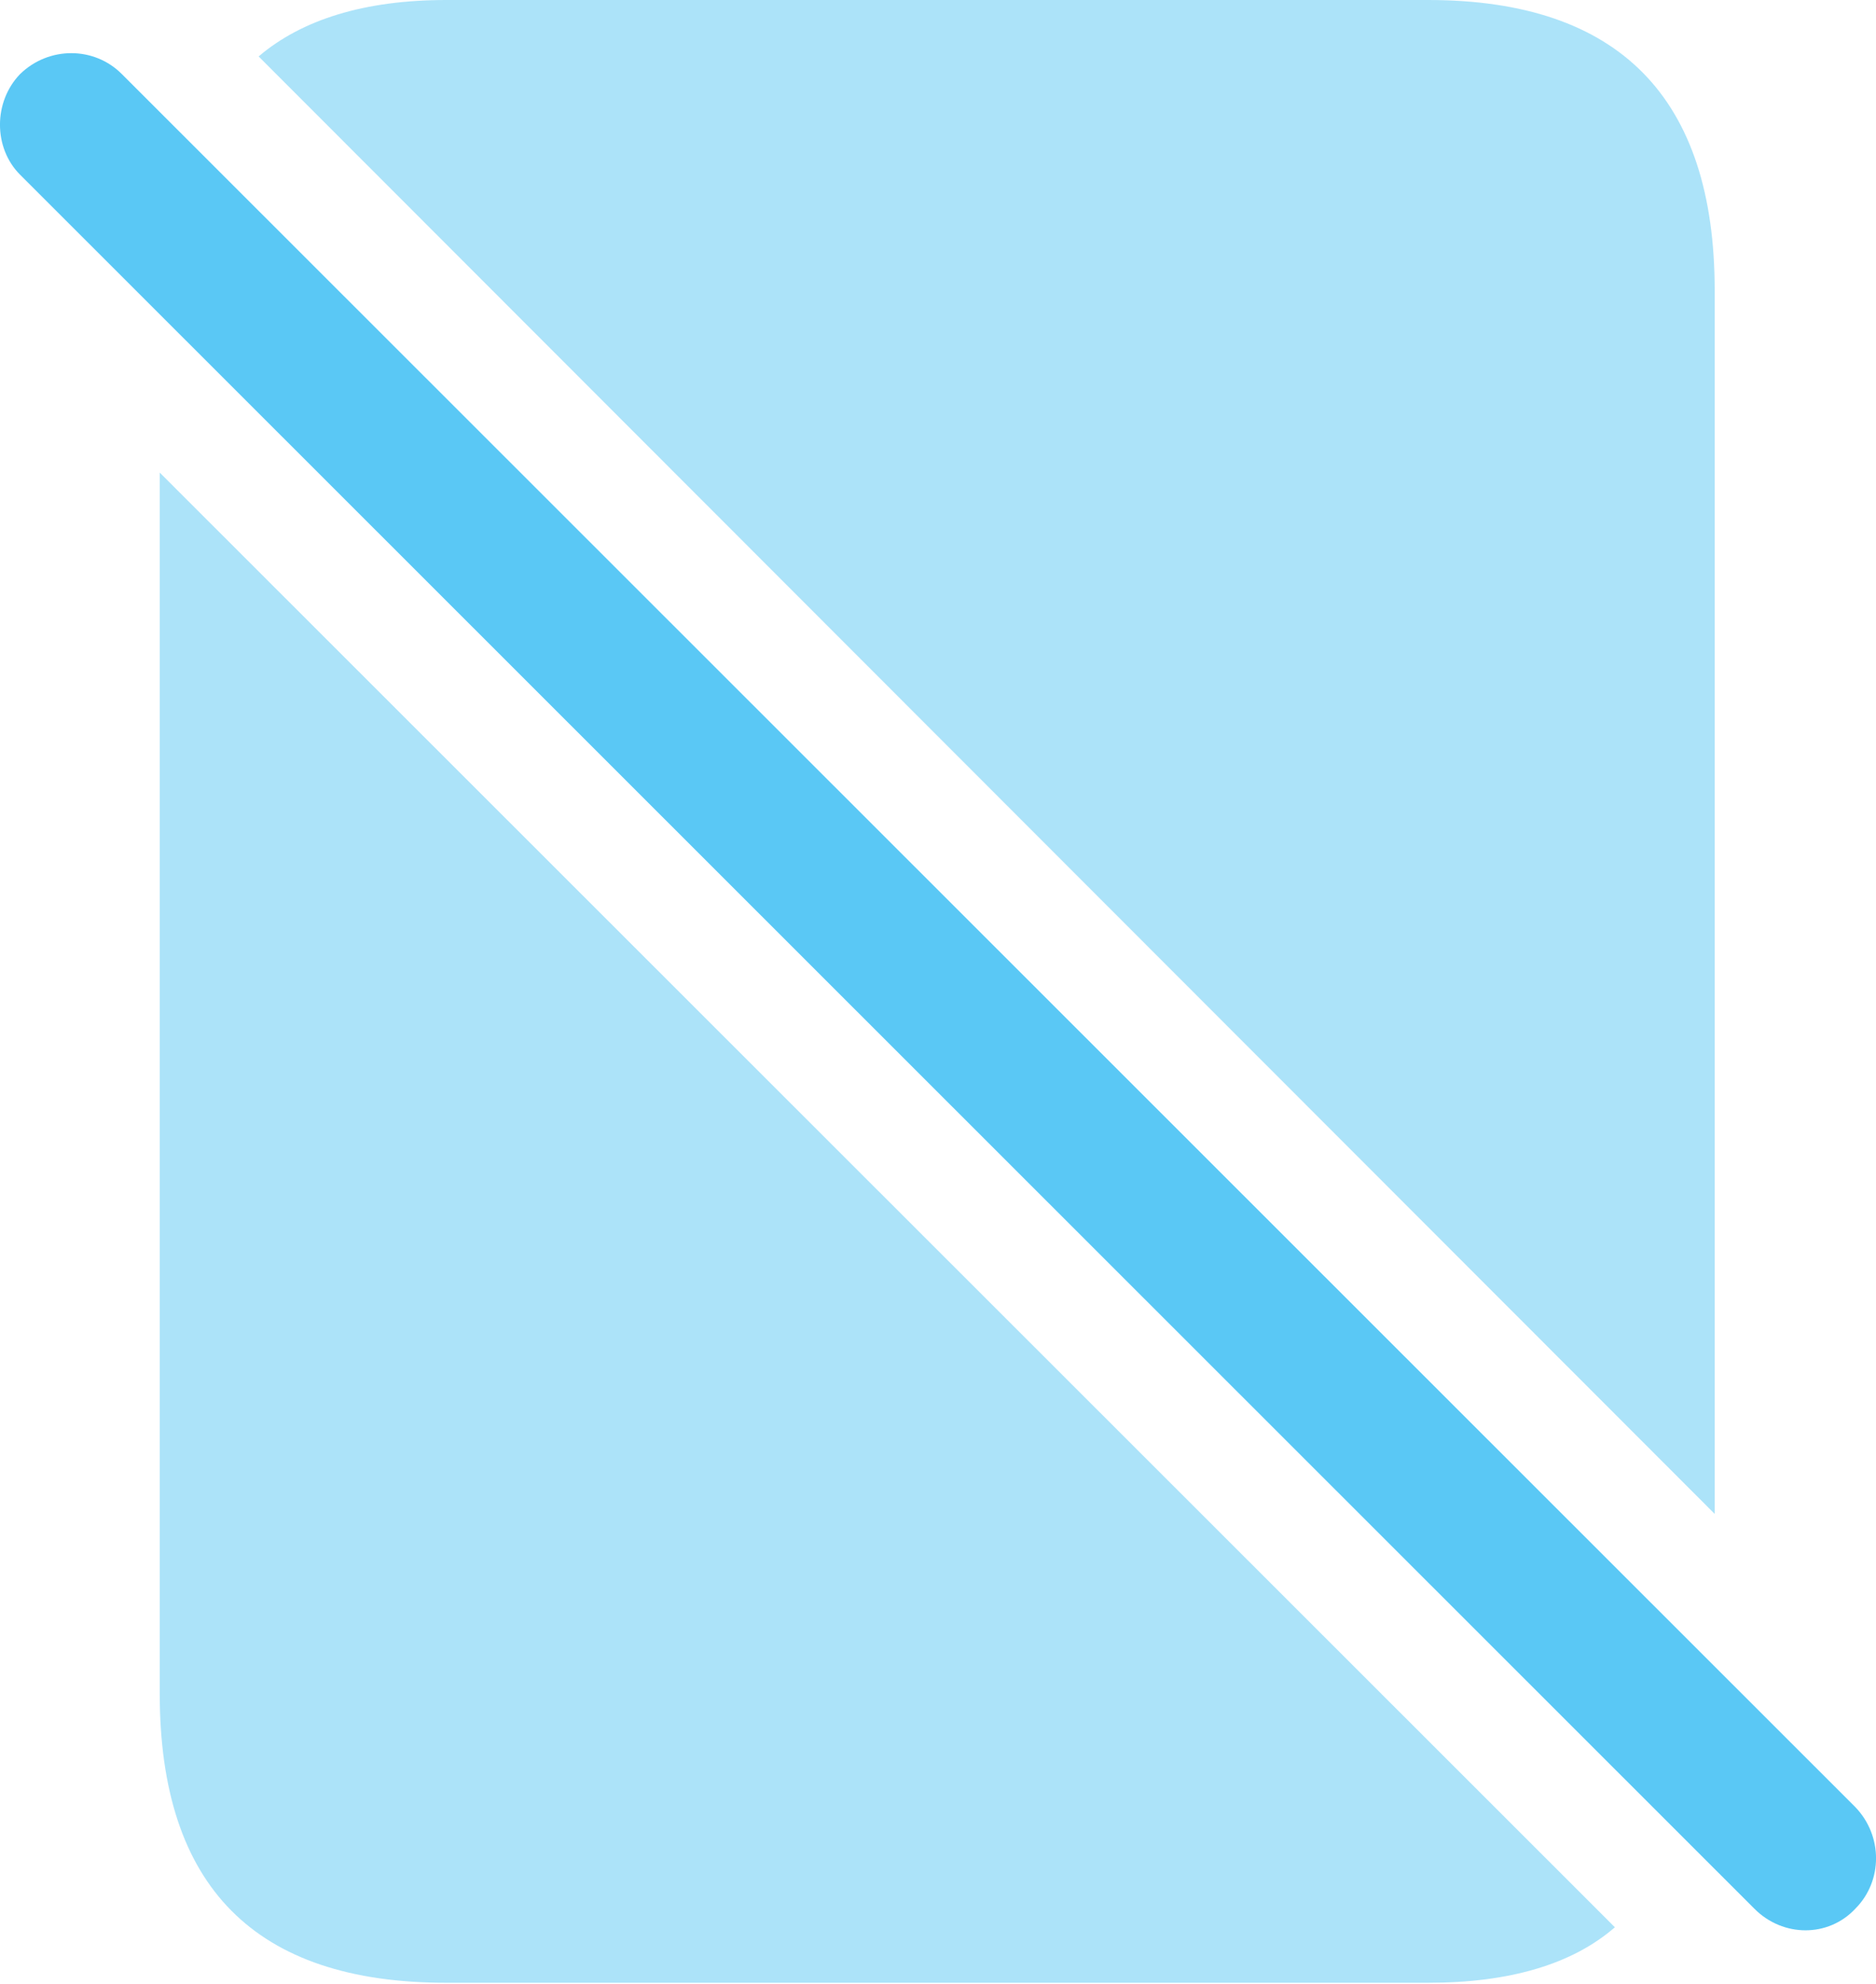 <?xml version="1.0" encoding="UTF-8"?>
<!--Generator: Apple Native CoreSVG 175.5-->
<!DOCTYPE svg
PUBLIC "-//W3C//DTD SVG 1.1//EN"
       "http://www.w3.org/Graphics/SVG/1.1/DTD/svg11.dtd">
<svg version="1.1" xmlns="http://www.w3.org/2000/svg" xmlns:xlink="http://www.w3.org/1999/xlink" width="24.771" height="26.184">
 <g>
  <rect height="26.184" opacity="0" width="24.771" x="0" y="0"/>
  <path d="M2.109 6.238L2.109 22.351C2.109 24.902 3.366 26.172 5.893 26.172L18.857 26.172C19.931 26.172 20.761 25.928 21.323 25.439ZM22.641 19.983L22.641 3.833C22.641 1.294 21.384 0 18.857 0L5.893 0C4.819 0 3.989 0.256 3.415 0.745Z" fill="#5ac8f5" fill-opacity="0.5"/>
  <path d="M23.166 25.195C23.544 25.574 24.142 25.574 24.497 25.195C24.863 24.829 24.863 24.231 24.497 23.852L1.608 0.977C1.242 0.61 0.644 0.61 0.266 0.977C-0.089 1.343-0.089 1.953 0.266 2.307Z" fill="#5ac8f5"/>
 </g>
</svg>
